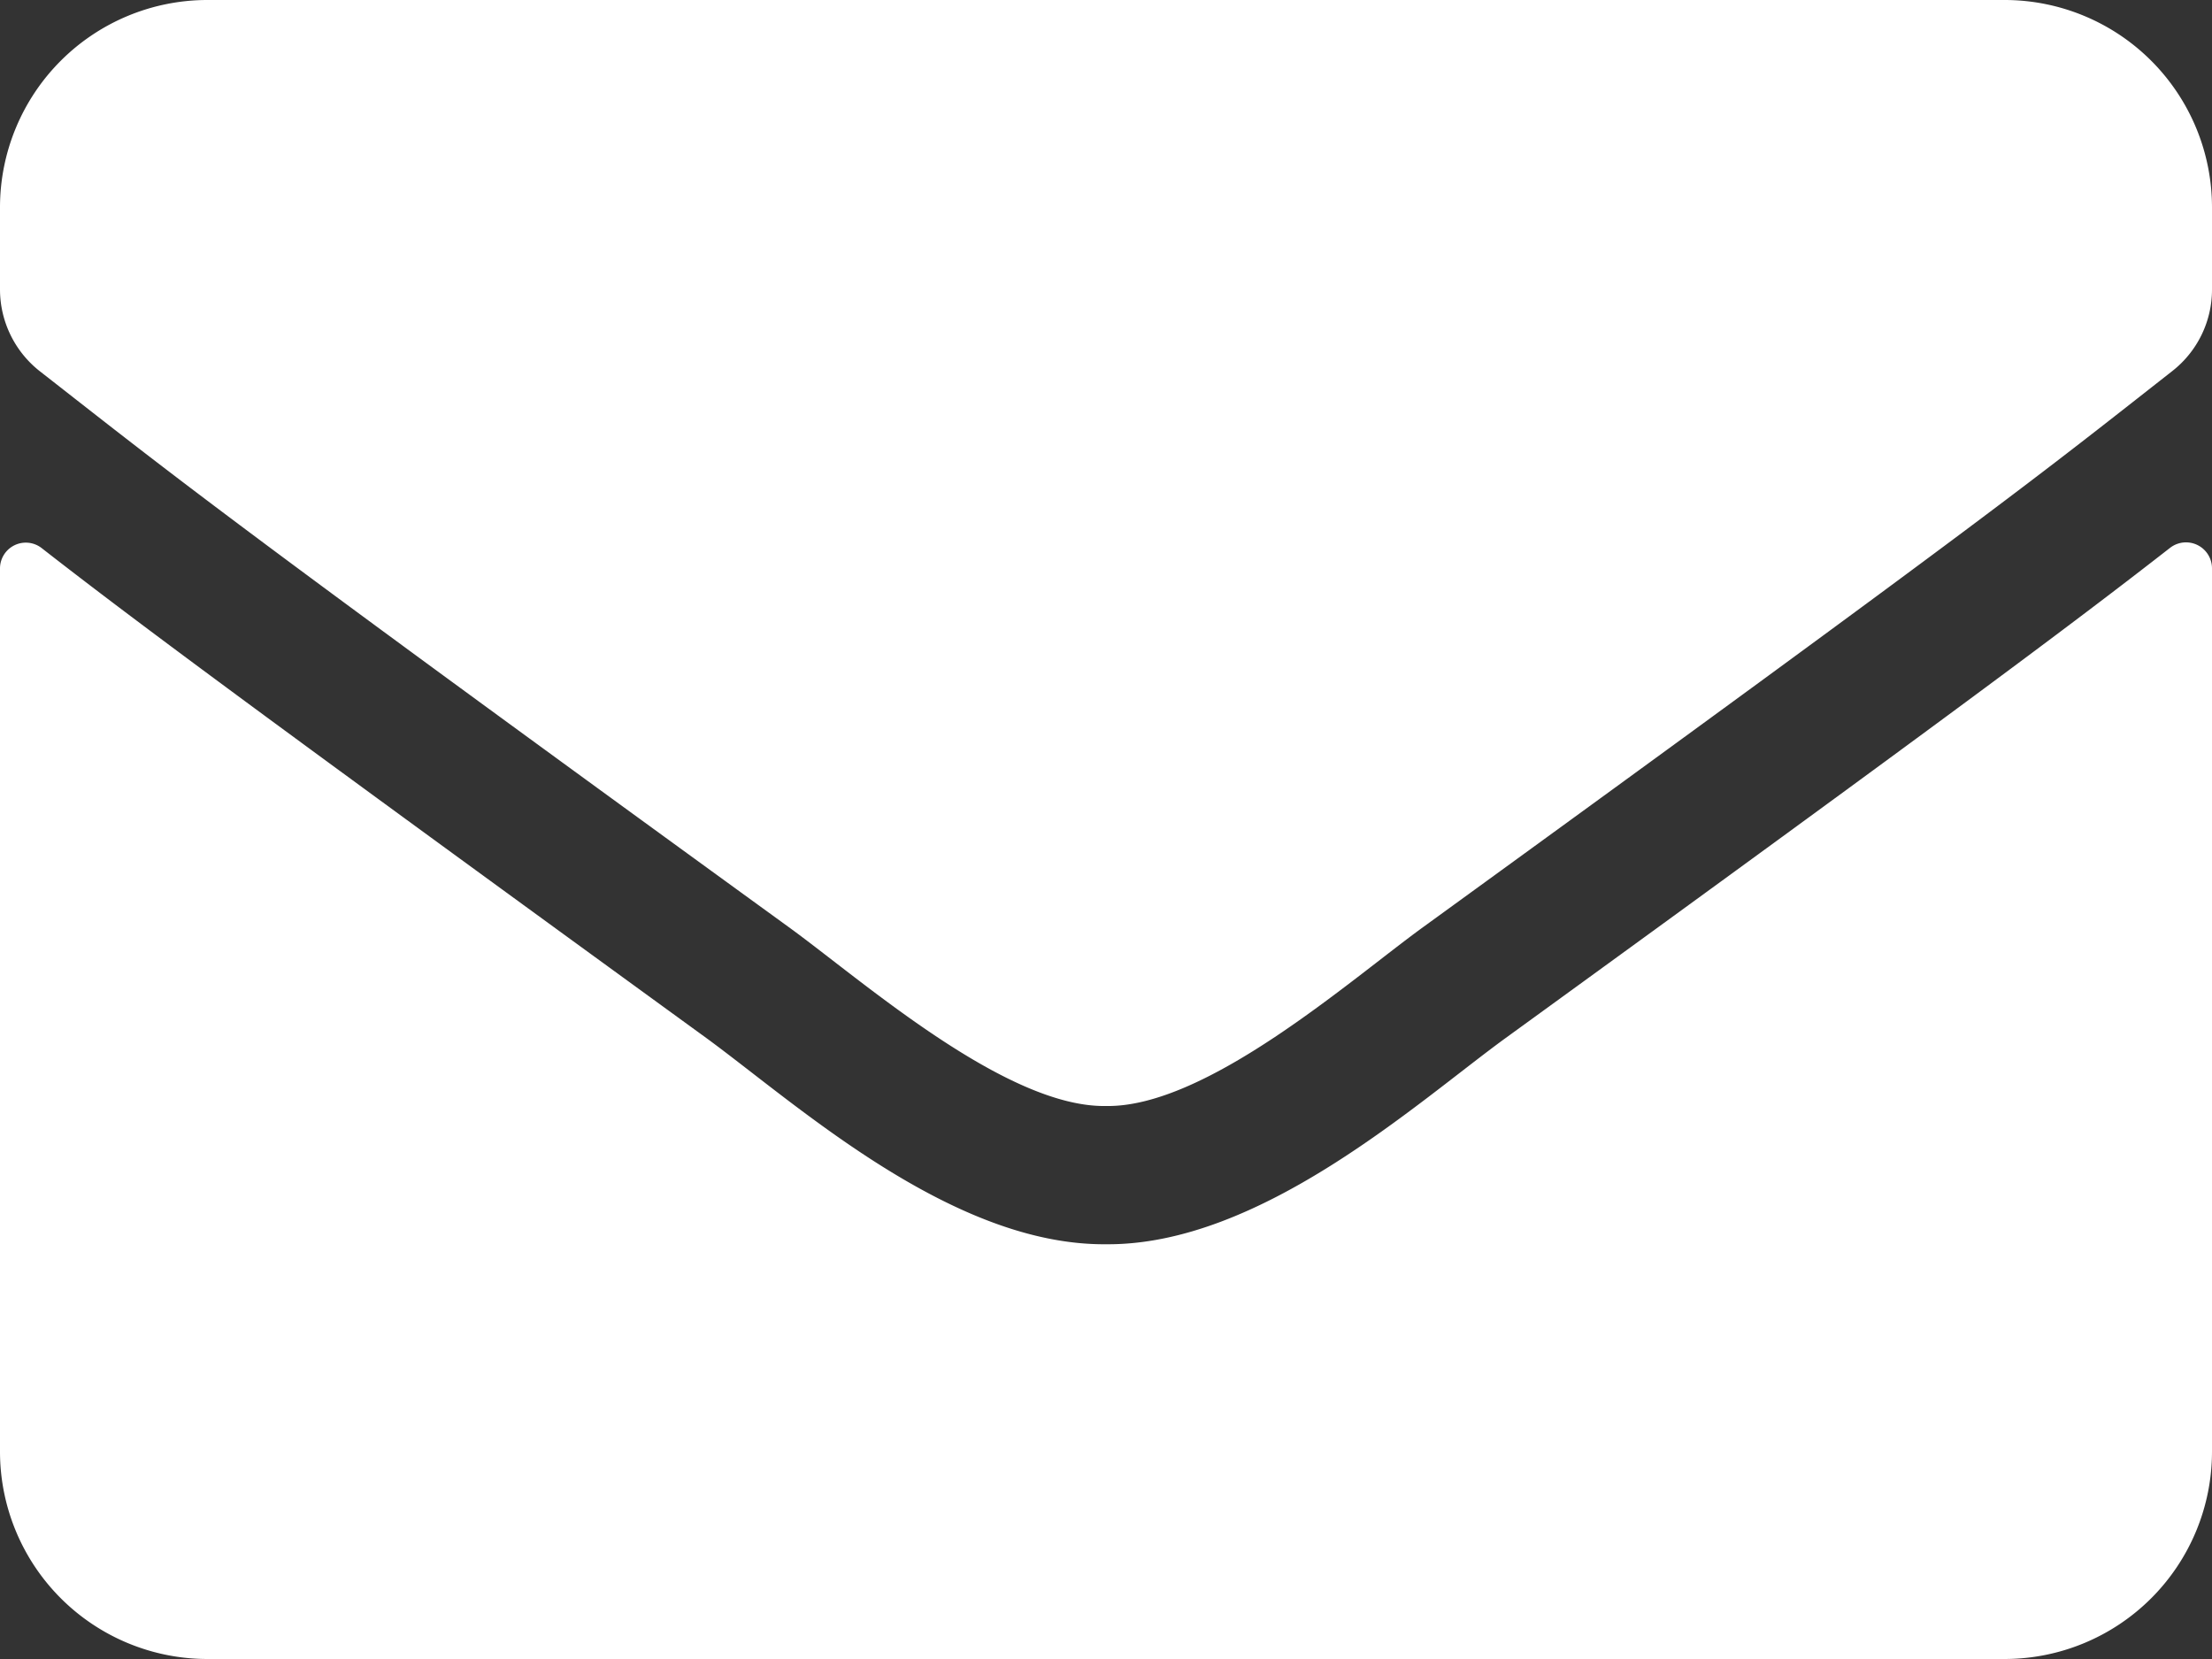 <svg xmlns="http://www.w3.org/2000/svg" width="24" height="18" viewBox="0 0 24 18">
  <rect x="0" y="0" width="24" height="18" fill="#333333" stroke="none"/>
  <path id="envelope" d="M23.545,69.944a.282.282,0,0,1,.455.22V79.75A2.251,2.251,0,0,1,21.75,82H2.25A2.251,2.251,0,0,1,0,79.75V70.169a.28.28,0,0,1,.455-.22C1.5,70.764,2.9,71.8,7.678,75.273,8.667,76,10.336,77.514,12,77.5c1.673.014,3.375-1.537,4.327-2.231C21.108,71.8,22.5,70.759,23.545,69.944ZM12,76c1.088.019,2.653-1.369,3.441-1.941,6.22-4.514,6.694-4.908,8.128-6.033A1.122,1.122,0,0,0,24,67.141V66.25A2.251,2.251,0,0,0,21.75,64H2.25A2.251,2.251,0,0,0,0,66.25v.891a1.129,1.129,0,0,0,.431.886c1.434,1.12,1.908,1.519,8.128,6.033C9.347,74.631,10.913,76.019,12,76Z" transform="translate(0 -64)" fill="#fff"/>
</svg>
